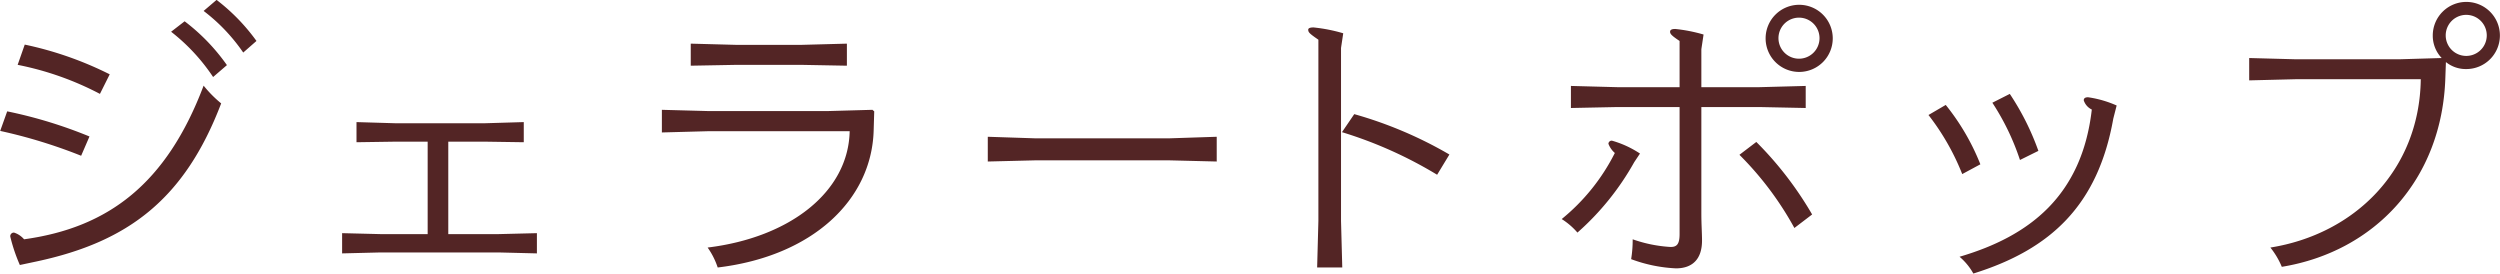 <svg xmlns="http://www.w3.org/2000/svg" width="521.32" height="57.06" viewBox="0 0 260.66 28.53">
  <defs>
    <style>
      .cls-1 {
        fill: #532525;
        fill-rule: evenodd;
      }
    </style>
  </defs>
  <path id="ジェラートポップ" class="cls-1" d="M1624.43,6773.28a20.079,20.079,0,0,1,4.38,4.72l1.44-1.24a20.582,20.582,0,0,0-4.41-4.57Zm-13.98,23.94c9.5-2.04,15.39-6.48,19.2-16.47a12.326,12.326,0,0,1-1.83-1.85c-3.87,10.24-9.95,14.81-18.72,16.02a2.35,2.35,0,0,0-1.05-.7,0.378,0.378,0,0,0-.39.41,17.621,17.621,0,0,0,1,2.97Zm17.37-26.11a18.784,18.784,0,0,1,4.13,4.34l1.38-1.21a20.368,20.368,0,0,0-4.16-4.28Zm-19.39,5.62a31.534,31.534,0,0,1,8.58,3.03l1.02-2.04a36.5,36.5,0,0,0-8.86-3.1Zm-1.82,6.89a53.688,53.688,0,0,1,8.44,2.59l0.87-2.01a47.765,47.765,0,0,0-8.58-2.62Zm46.72,1.12h3.84l4.03,0.06v-2.1l-4.03.12h-9.38l-4.03-.12v2.1l4.03-.06h3.39v9.64h-4.89l-4.03-.1v2.11l4.03-.1h12.25l4.03,0.1v-2.11l-4.03.1h-5.21v-9.64Zm44.41-3.16-0.19-.16-4.64.13h-12.48l-4.83-.13v2.36l4.83-.13h14.75c-0.13,6.32-6.21,11.08-14.81,12.13a7.829,7.829,0,0,1,1.05,2.08c9.89-1.18,16.03-7.03,16.26-14.24Zm-19.13-7.06v2.3l4.86-.09h6.56l4.86,0.09v-2.3l-4.86.13h-6.56Zm35.84,12.17h14.14l4.86,0.12v-2.58l-4.86.16h-14.14l-4.87-.16v2.58Zm29.6,6.32-0.13,4.85h2.62l-0.13-4.85v-18.04l0.23-1.53a16.908,16.908,0,0,0-3.1-.61c-0.39,0-.55.1-0.55,0.23,0,0.28.13,0.41,1.06,1.05v18.9Zm13.66-6.93a42.68,42.68,0,0,0-9.92-4.21l-1.28,1.88a43.88,43.88,0,0,1,9.92,4.44Zm26.27-7.02v-3.96l0.23-1.53a16.57,16.57,0,0,0-2.95-.58c-0.38,0-.54.1-0.54,0.29,0,0.22.16,0.41,0.99,0.96v4.82h-6.46l-4.87-.13v2.3l4.87-.1h6.46v13.25c0,1.05-.29,1.34-0.93,1.34a14.274,14.274,0,0,1-3.96-.8,12.506,12.506,0,0,1-.16,2.07,15.373,15.373,0,0,0,4.67.96c1.72,0,2.72-.96,2.72-2.9,0-.77-0.07-1.66-0.07-2.87v-11.05H1790l4.86,0.1v-2.3l-4.86.13h-6.02Zm10.18-8.59a3.5,3.5,0,1,0,3.52,3.48A3.5,3.5,0,0,0,1794.16,6770.47Zm0,1.34a2.14,2.14,0,1,1,0,4.28A2.14,2.14,0,0,1,1794.16,6771.81Zm-6.21,14.3a33.427,33.427,0,0,1,5.73,7.63l1.85-1.41a36.772,36.772,0,0,0-5.82-7.56Zm-10.37-.13a10.38,10.38,0,0,0-2.91-1.34,0.338,0.338,0,0,0-.38.32,2.4,2.4,0,0,0,.67.96,21.113,21.113,0,0,1-5.54,6.89,7.294,7.294,0,0,1,1.64,1.41,27.934,27.934,0,0,0,5.92-7.34Zm30.08-4.02a24.994,24.994,0,0,1,3.52,6.16l1.89-1.02a23.823,23.823,0,0,0-3.61-6.19Zm6.66-1.28a25.339,25.339,0,0,1,2.88,5.97l1.92-.95a27.067,27.067,0,0,0-2.98-5.94Zm12.96,0.29a11.265,11.265,0,0,0-2.98-.86c-0.29,0-.45.1-0.45,0.32a1.593,1.593,0,0,0,.84.96c-1.03,9-6.5,13.21-13.79,15.35a6.365,6.365,0,0,1,1.44,1.75c8.09-2.52,12.99-7.14,14.59-16.15Zm34.33-4.53a3.287,3.287,0,0,0,2.12.73,3.5,3.5,0,1,0-3.49-3.51,3.368,3.368,0,0,0,.93,2.36l-4.39.13h-10.84l-4.84-.13v2.33l4.84-.12h13.05c-0.13,9.51-6.91,16.15-15.68,17.55a8.31,8.31,0,0,1,1.19,2.01c9.69-1.59,16.7-9.09,17.05-19.66Zm2.12-4.92a2.14,2.14,0,1,1,0,4.28A2.14,2.14,0,0,1,1863.73,6771.52Z" transform="translate(-1606.59 -6769.97)"/>
</svg>
